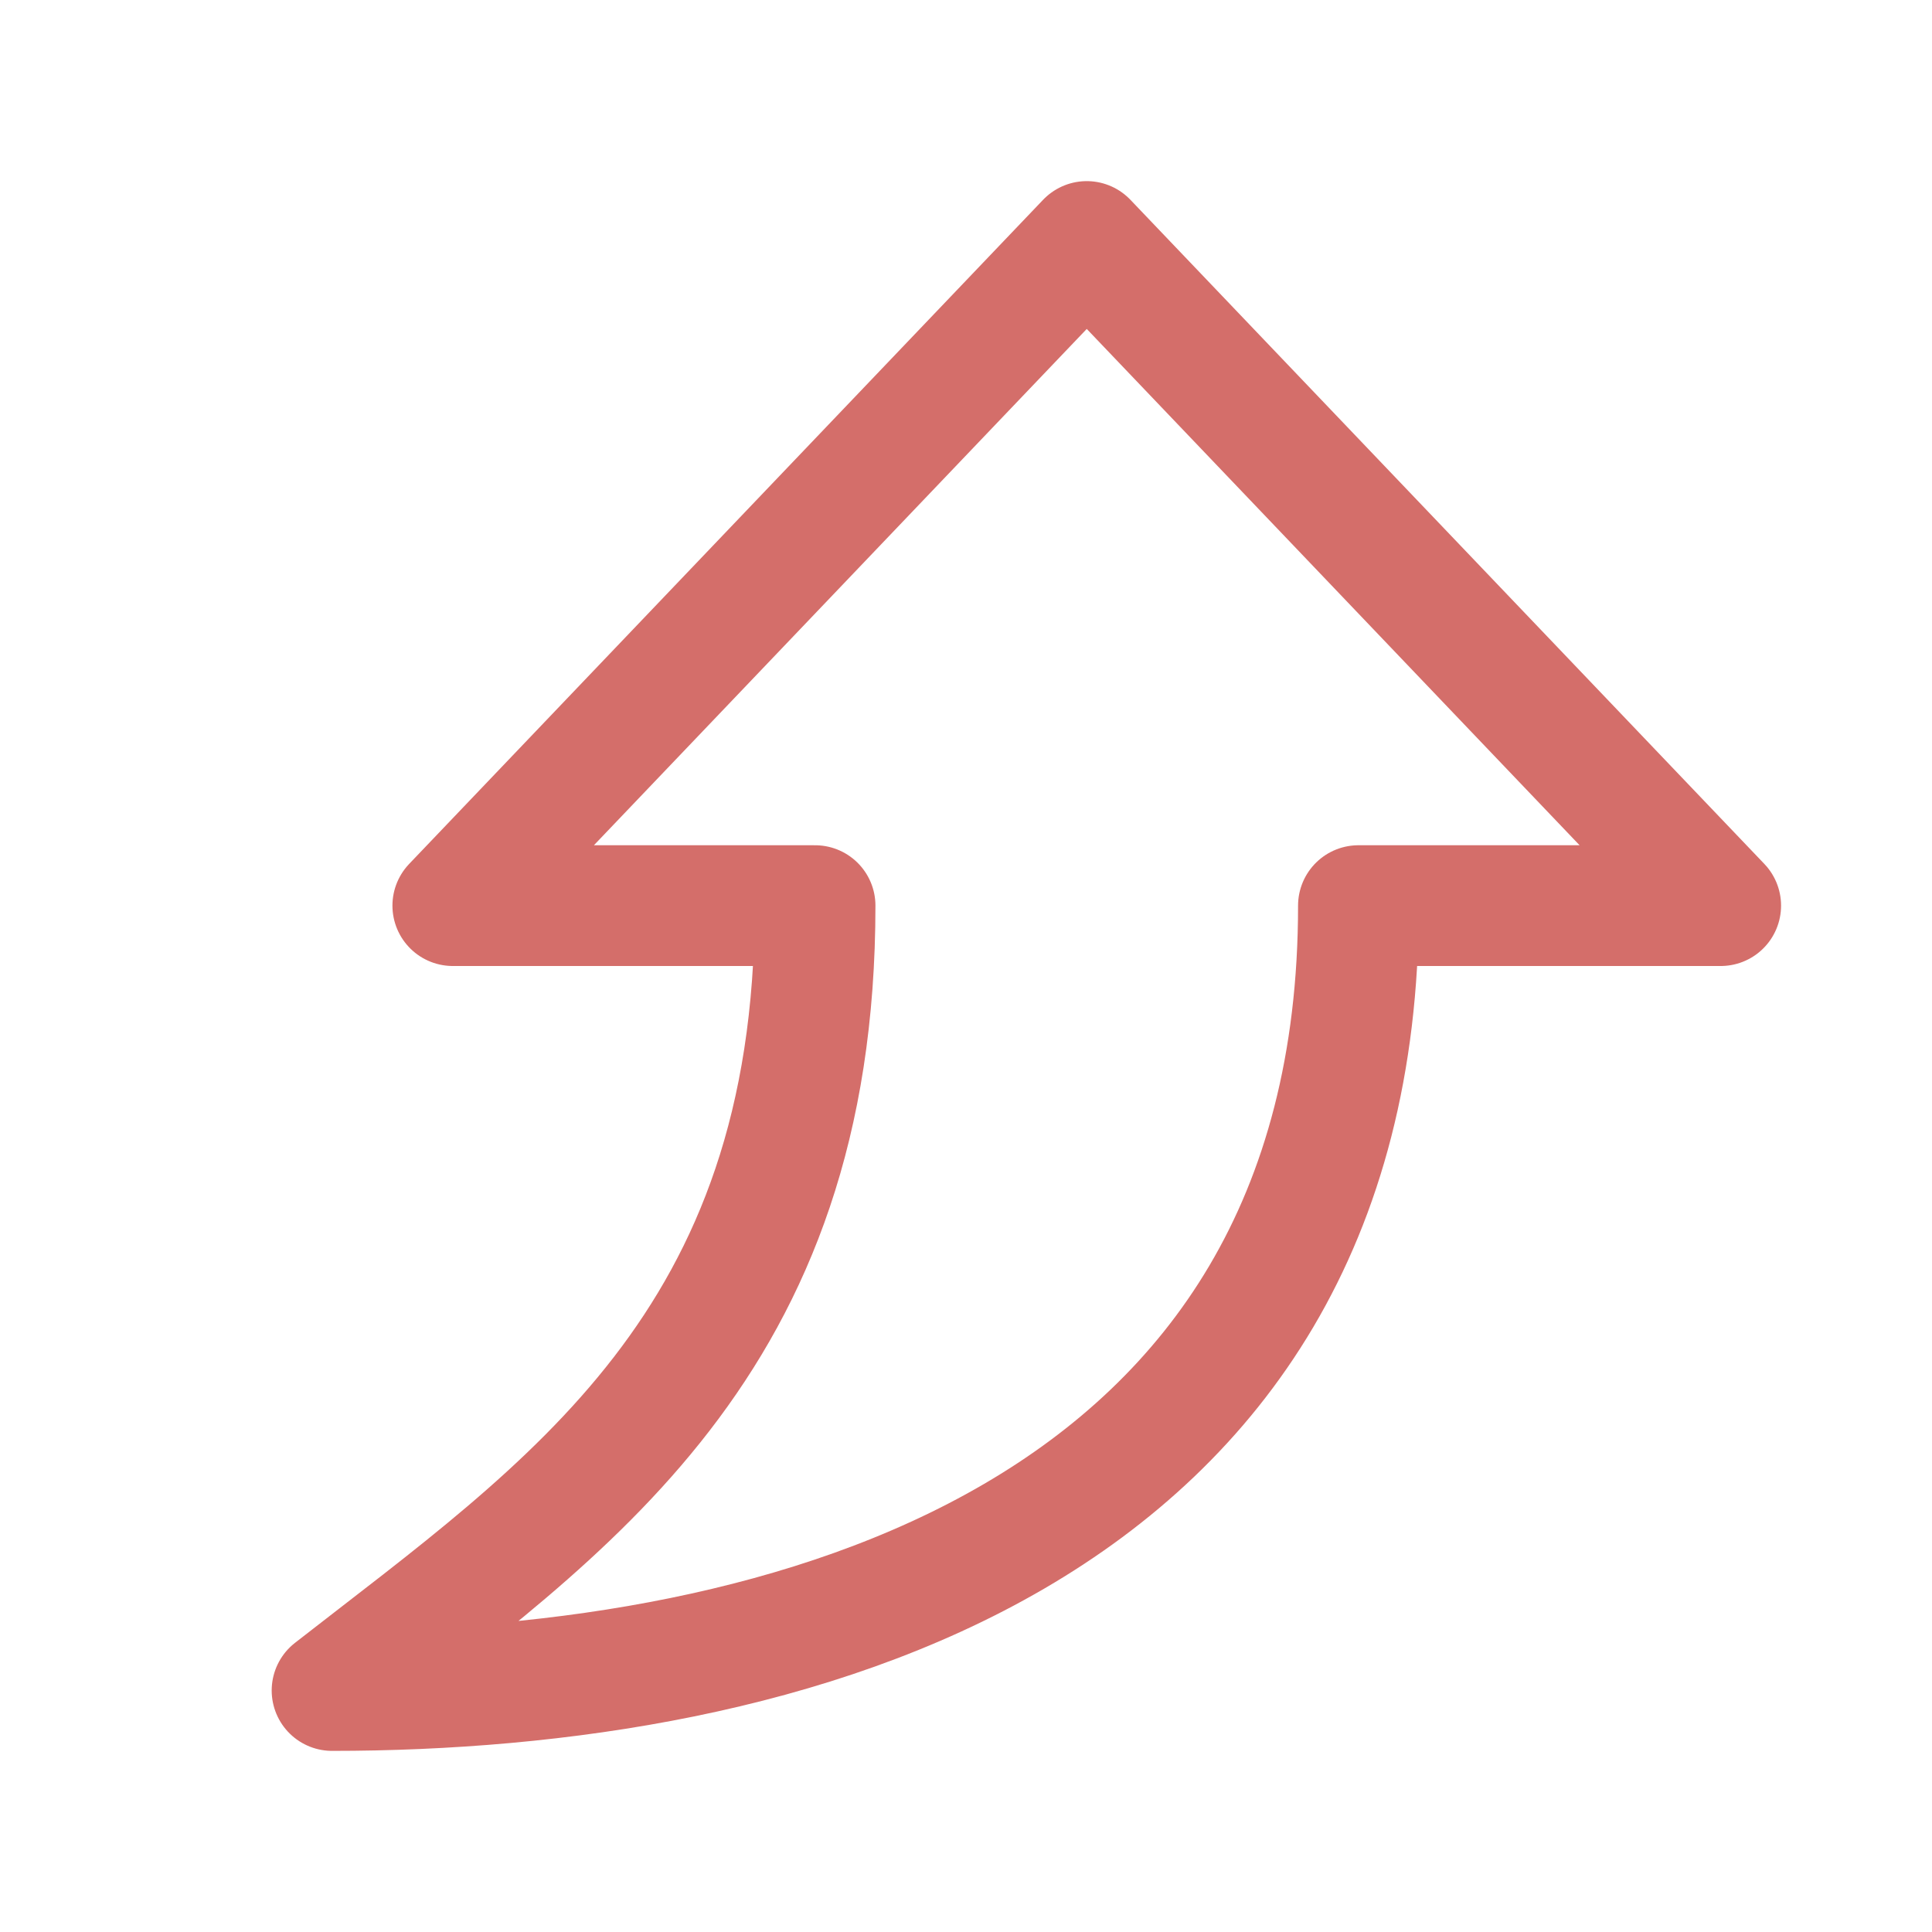 <svg width="16" height="16" viewBox="0 0 16 16" fill="none" xmlns="http://www.w3.org/2000/svg">
<path d="M9 2L14.25 7.5L11.25 7.5C11.25 12.763 6.476 14 2.75 14C4.695 12.481 6.75 11.137 6.75 7.5L3.75 7.5L9 2Z" stroke="#D46E6A" stroke-linejoin="round"/>
</svg>
